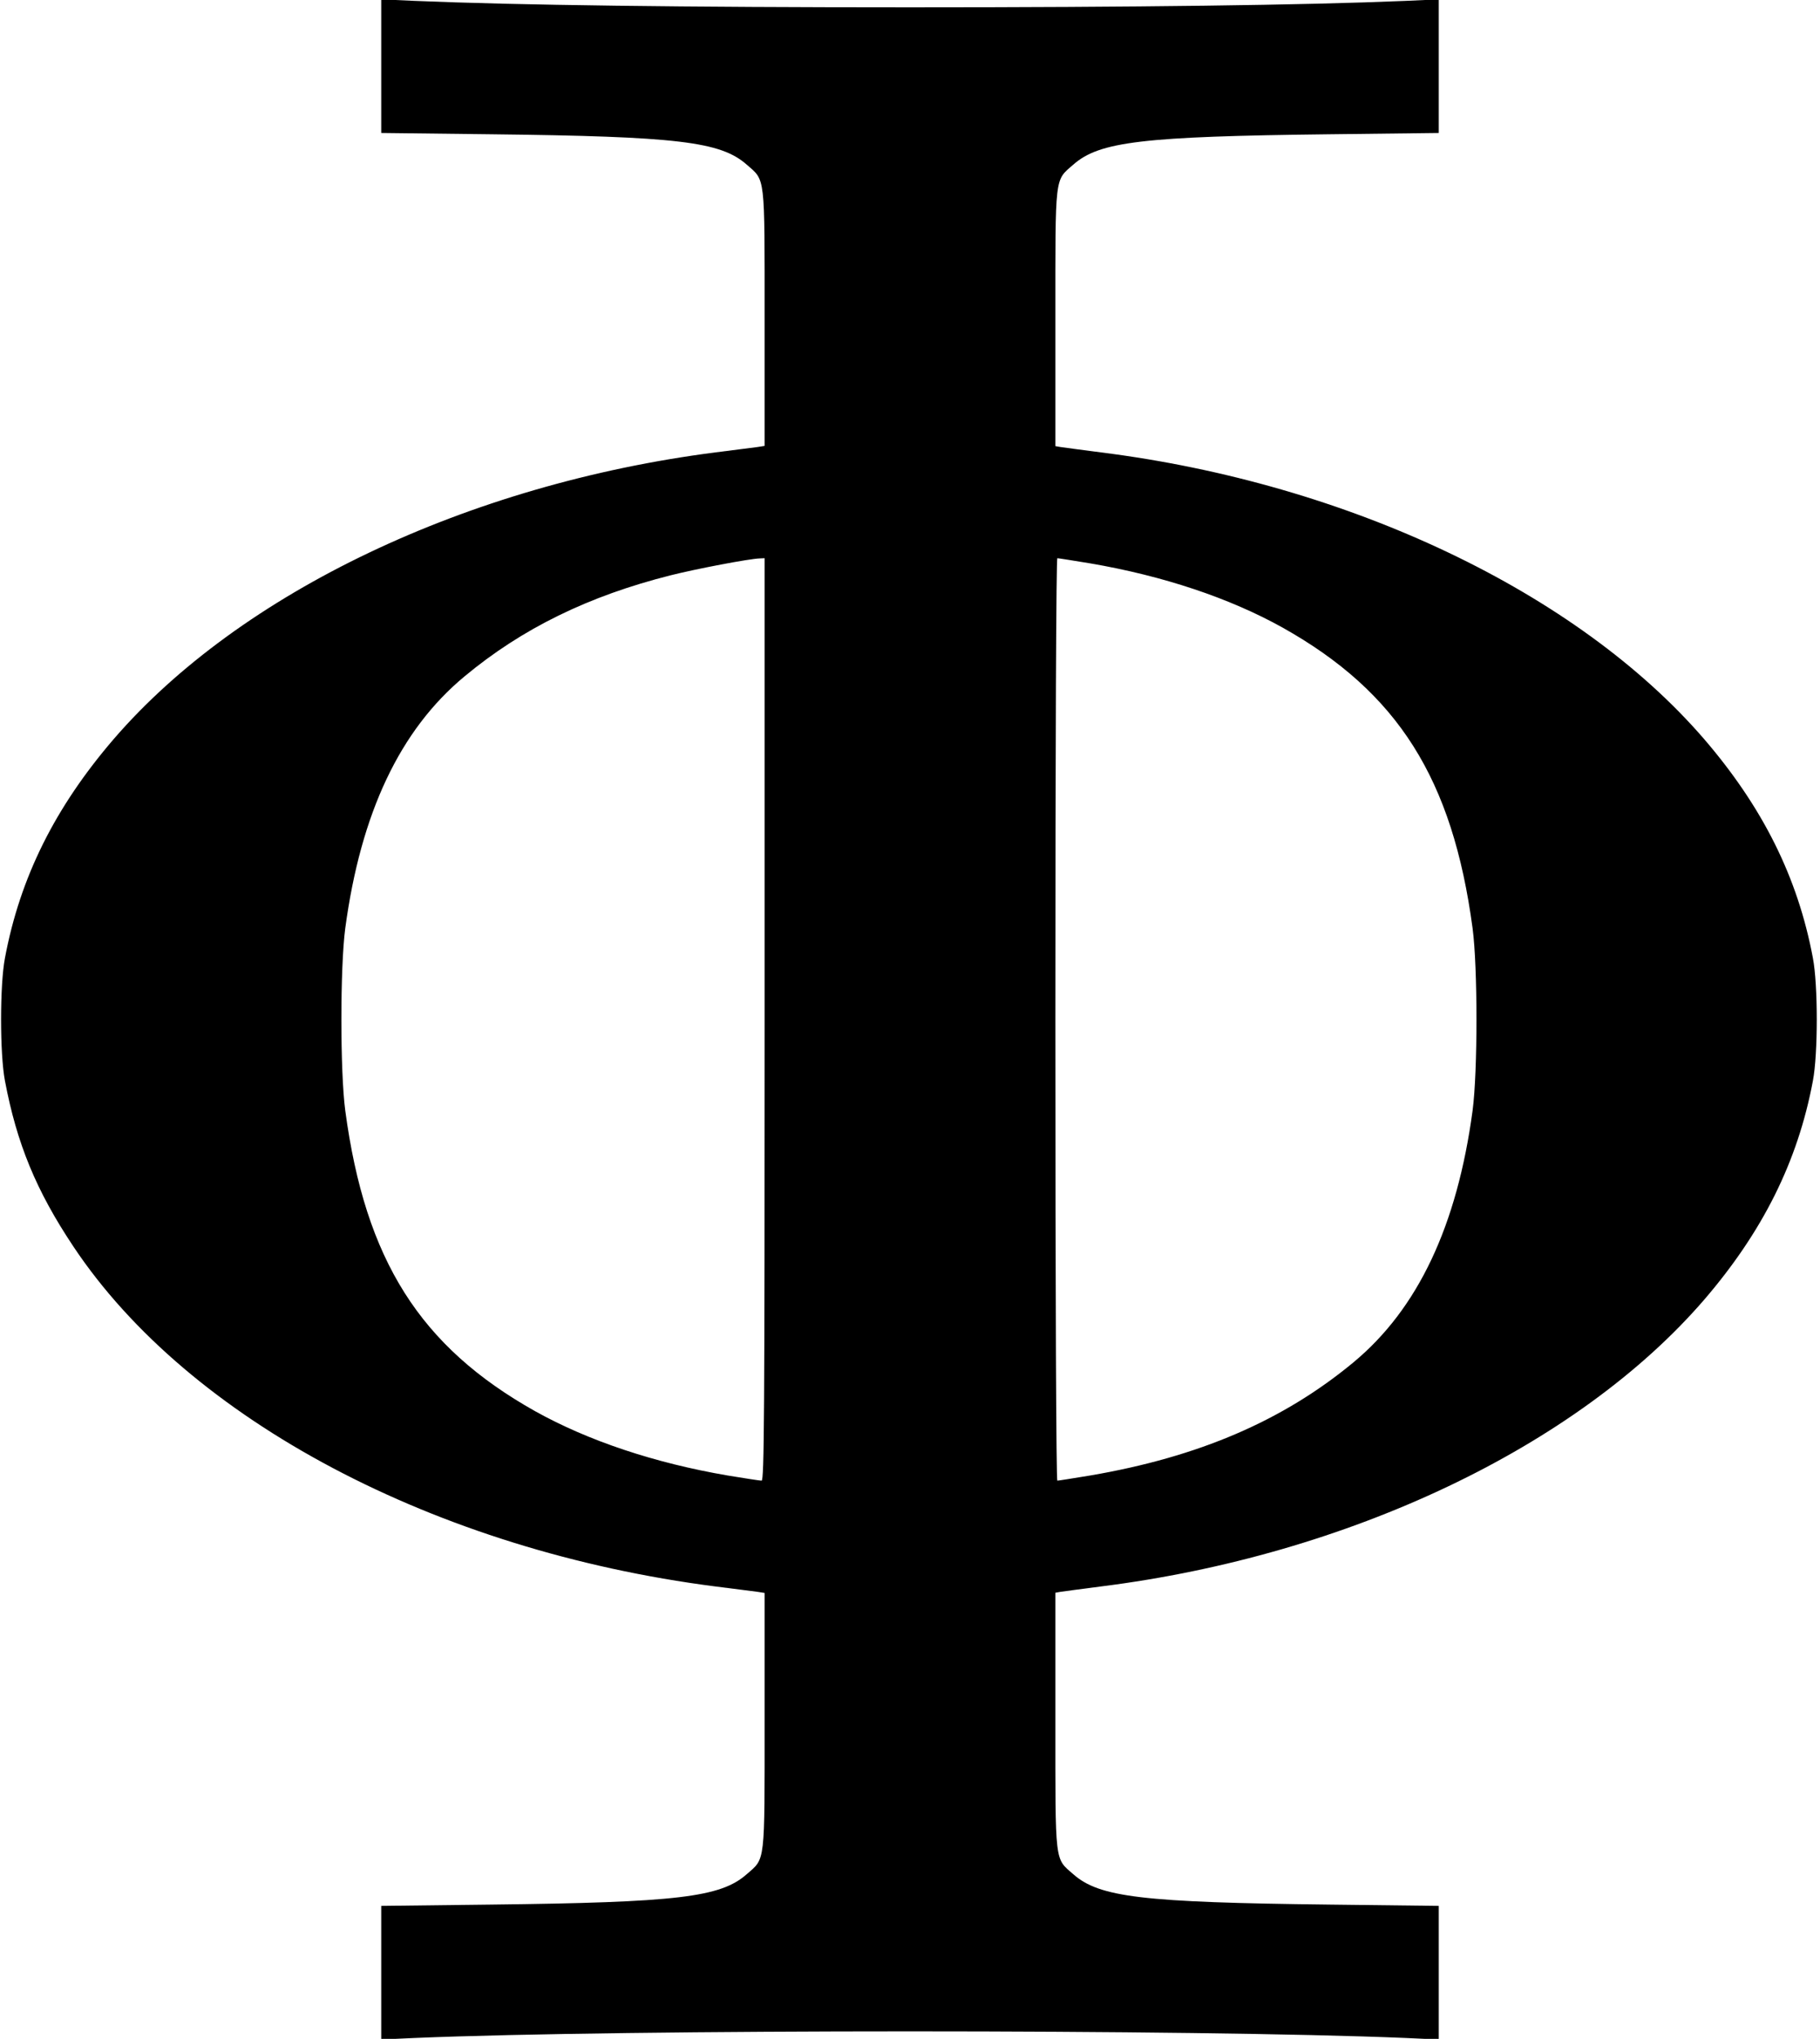 <?xml version="1.0" standalone="no"?>
<!DOCTYPE svg PUBLIC "-//W3C//DTD SVG 20010904//EN"
 "http://www.w3.org/TR/2001/REC-SVG-20010904/DTD/svg10.dtd">
<svg version="1.0" xmlns="http://www.w3.org/2000/svg"
 width="845pt" height="946pt" viewBox="0 0 845 946"
 preserveAspectRatio="xMidYMid meet">
<g transform="translate(0,946) scale(0.1,-0.1)"
fill="#000000" stroke="none">
<path d="M1770 9153 l0 -310 508 -6 c868 -10 1068 -34 1189 -141 87 -76 83
-41 83 -713 l0 -592 -32 -5 c-18 -2 -106 -14 -196 -25 -1152 -148 -2206 -650
-2793 -1329 -273 -317 -436 -643 -506 -1017 -24 -125 -24 -445 0 -570 55 -291
145 -510 318 -769 536 -804 1681 -1410 2981 -1577 90 -11 178 -23 196 -25 l32
-5 0 -592 c0 -672 4 -637 -83 -713 -121 -107 -321 -131 -1189 -141 l-508 -6 0
-310 0 -310 153 7 c971 41 3633 41 4605 0 l152 -7 0 310 0 310 -507 6 c-869
10 -1069 34 -1190 141 -87 76 -83 41 -83 713 l0 593 23 4 c12 2 96 13 188 25
1150 144 2212 649 2800 1329 273 317 436 643 506 1017 24 125 24 445 0 570
-70 374 -233 700 -506 1017 -588 680 -1650 1185 -2800 1329 -92 12 -176 23
-188 25 l-23 4 0 593 c0 672 -4 637 83 713 121 107 321 131 1190 141 l507 6 0
310 0 310 -152 -7 c-473 -20 -1258 -30 -2303 -30 -1045 0 -1830 10 -2302 30
l-153 7 0 -310z m1780 -4423 c0 -1842 -2 -2140 -14 -2140 -8 0 -79 11 -158 24
-339 58 -647 161 -893 298 -535 300 -789 701 -882 1395 -24 181 -24 665 0 846
72 535 254 920 553 1168 268 223 577 374 959 470 115 29 365 77 413 78 l22 1
0 -2140z m1512 2116 c339 -58 647 -161 893 -298 535 -300 789 -701 882 -1395
24 -181 24 -665 0 -846 -72 -535 -254 -920 -553 -1168 -327 -271 -719 -439
-1222 -525 -79 -13 -148 -24 -153 -24 -5 0 -9 843 -9 2140 0 1297 4 2140 9
2140 5 0 74 -11 153 -24z"/>
</g>
</svg>
